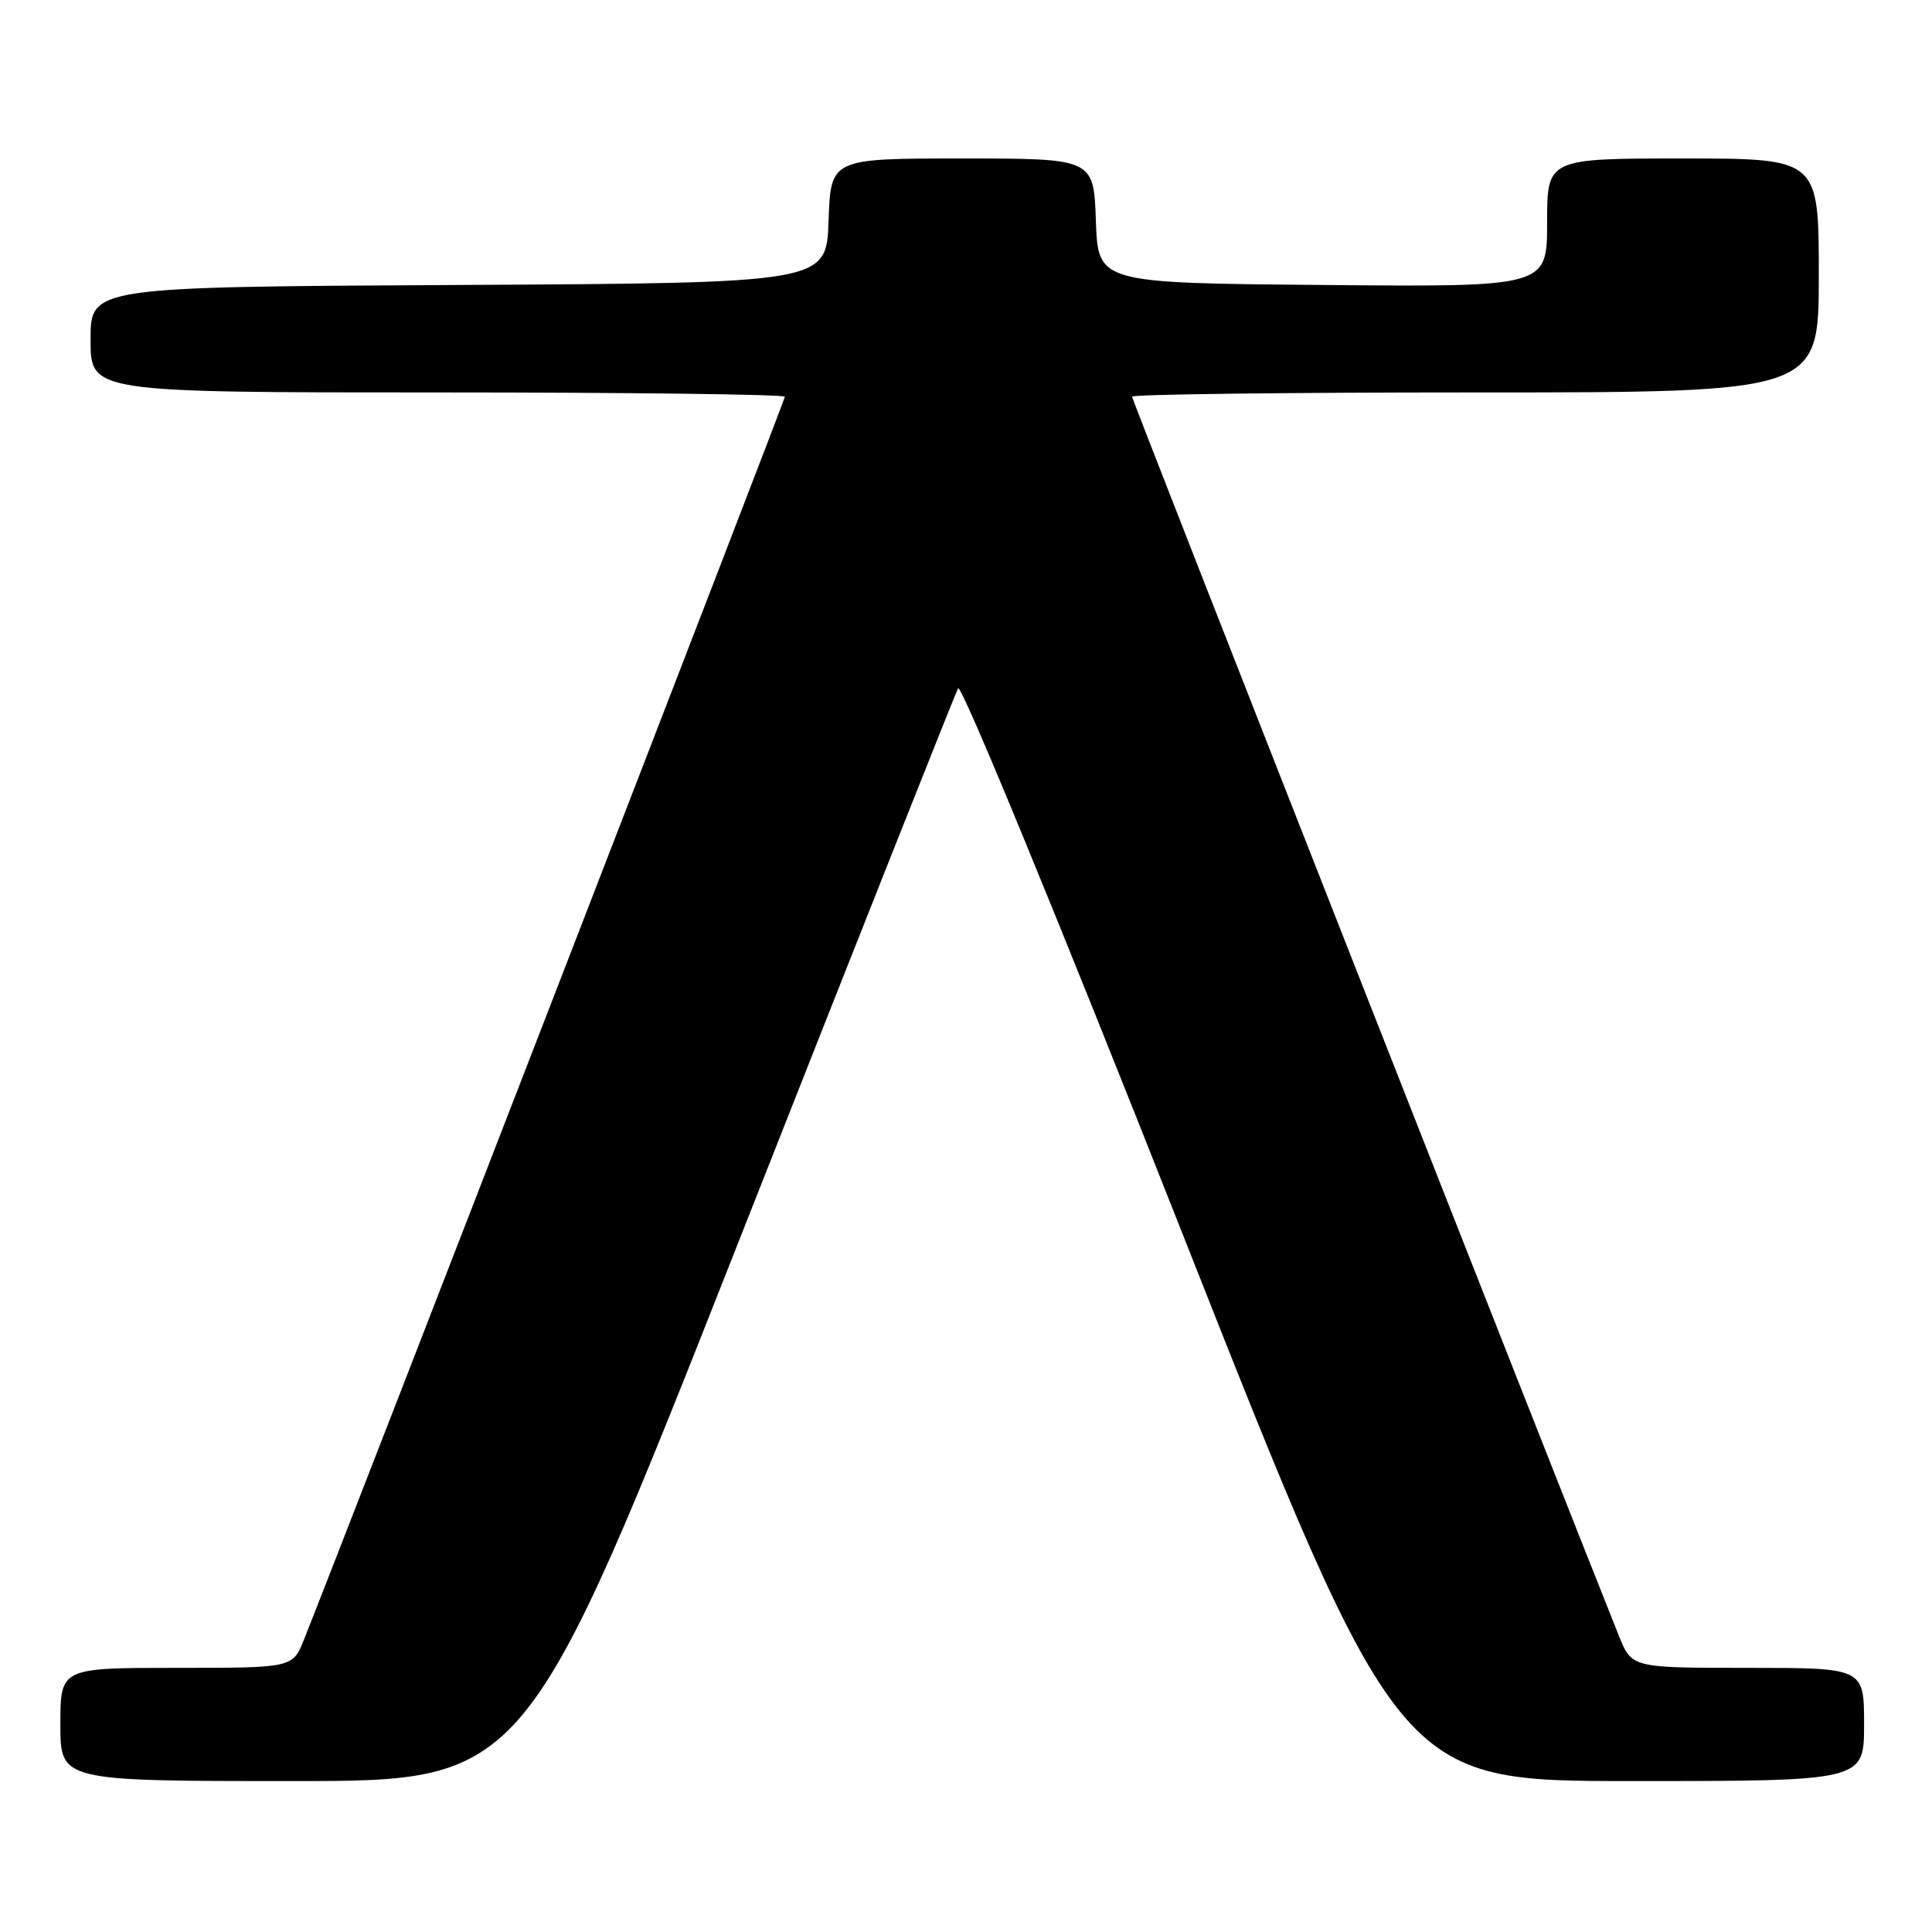 <?xml version="1.0" encoding="UTF-8" standalone="no"?>
<!DOCTYPE svg PUBLIC "-//W3C//DTD SVG 1.1//EN" "http://www.w3.org/Graphics/SVG/1.1/DTD/svg11.dtd" >
<svg xmlns="http://www.w3.org/2000/svg" xmlns:xlink="http://www.w3.org/1999/xlink" version="1.1" viewBox="0 0 256 256">
 <g >
 <path fill="currentColor"
d=" M 97.98 164.25 C 113.53 124.79 126.57 91.91 126.95 91.20 C 127.34 90.46 140.17 121.62 156.48 162.95 C 185.32 236.00 185.32 236.00 216.16 236.00 C 247.00 236.00 247.00 236.00 247.00 228.50 C 247.00 221.00 247.00 221.00 231.61 221.00 C 216.22 221.00 216.22 221.00 214.51 216.75 C 206.32 196.32 150.00 52.99 150.00 52.56 C 150.00 52.25 170.47 52.00 195.50 52.00 C 241.00 52.00 241.00 52.00 241.00 36.50 C 241.00 21.00 241.00 21.00 223.00 21.00 C 205.00 21.00 205.00 21.00 205.00 29.51 C 205.00 38.03 205.00 38.03 175.25 37.76 C 145.50 37.50 145.50 37.50 145.21 29.25 C 144.92 21.00 144.92 21.00 127.50 21.00 C 110.08 21.00 110.08 21.00 109.79 29.25 C 109.50 37.50 109.50 37.50 60.75 37.76 C 12.00 38.02 12.00 38.02 12.00 45.01 C 12.00 52.00 12.00 52.00 58.00 52.00 C 83.30 52.00 104.00 52.26 104.00 52.57 C 104.00 53.02 46.15 202.52 40.28 217.25 C 38.78 221.00 38.78 221.00 23.39 221.00 C 8.00 221.00 8.00 221.00 8.00 228.50 C 8.00 236.00 8.00 236.00 38.85 236.00 C 69.70 236.00 69.70 236.00 97.98 164.25 Z "/>
</g>
</svg>